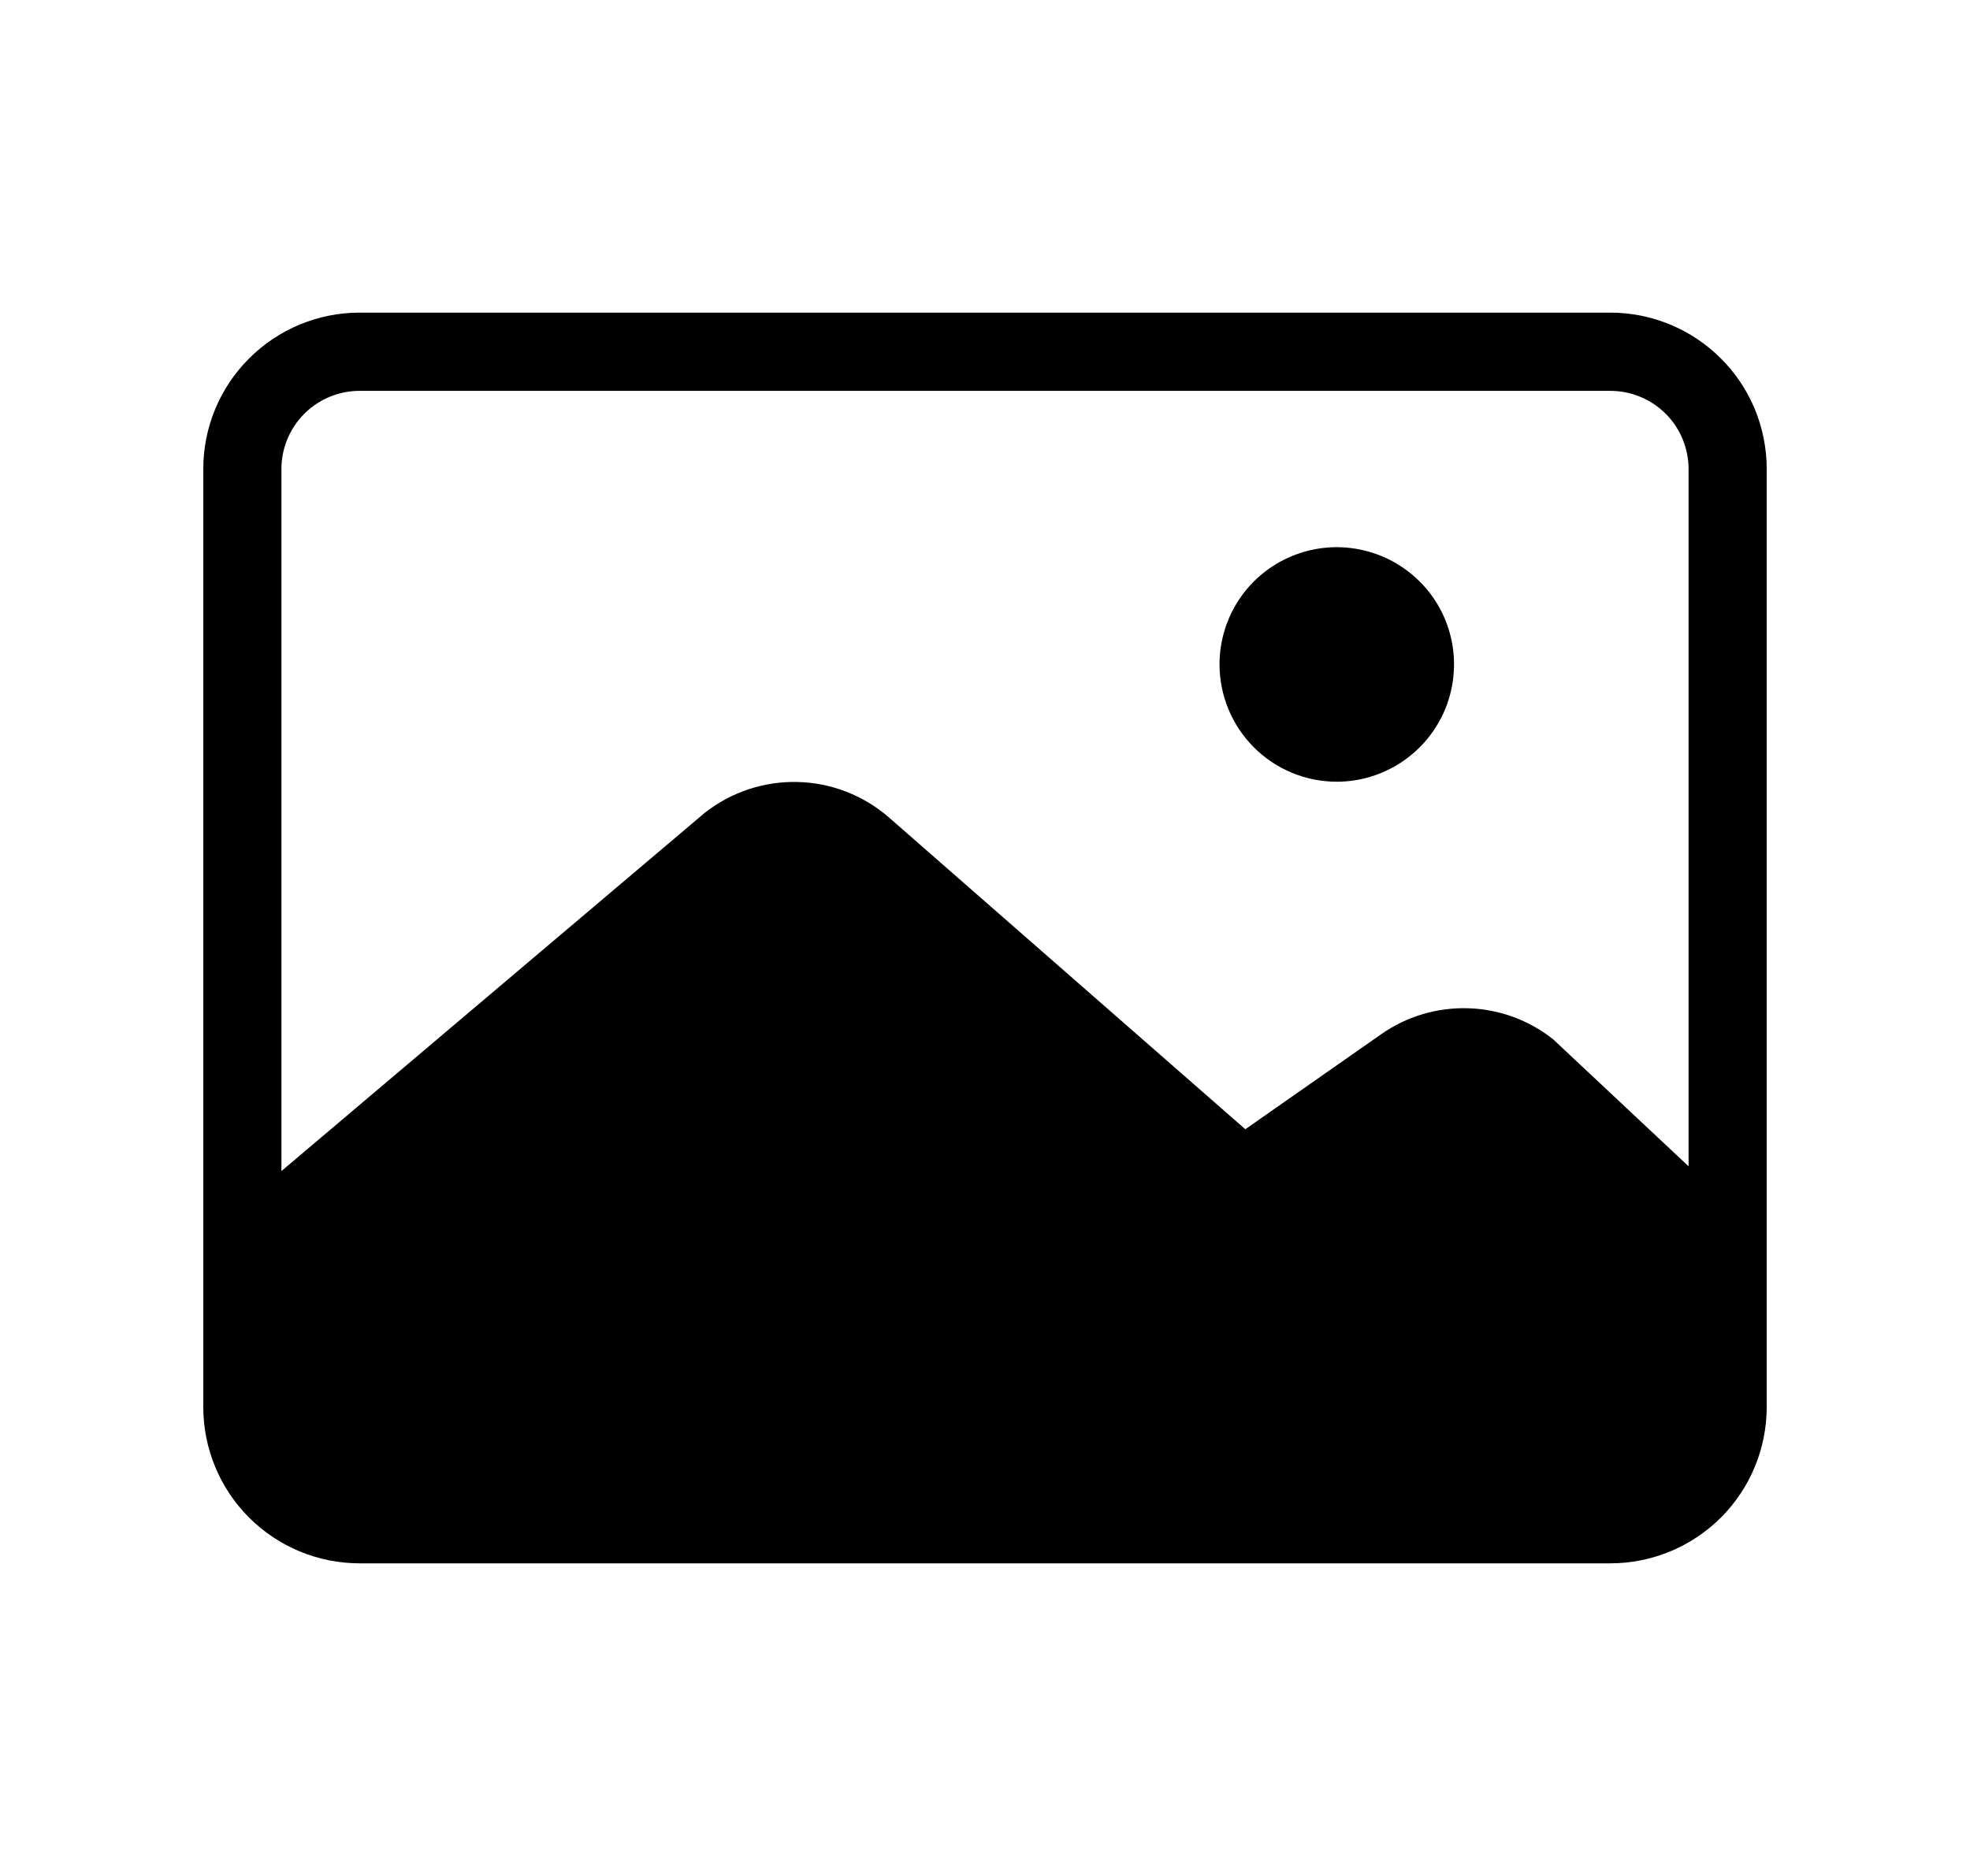 <svg width="21" height="20" viewBox="0 0 21 20" fill="none" xmlns="http://www.w3.org/2000/svg">
<g id="20">
<g id="Vector">
<path d="M17.166 3.333H3.833C3.391 3.333 2.967 3.509 2.655 3.822C2.342 4.134 2.167 4.558 2.167 5V15C2.167 15.442 2.342 15.866 2.655 16.179C2.967 16.491 3.391 16.667 3.833 16.667H17.166C17.608 16.667 18.032 16.491 18.345 16.179C18.658 15.866 18.833 15.442 18.833 15V5C18.833 4.558 18.658 4.134 18.345 3.822C18.032 3.509 17.608 3.333 17.166 3.333ZM3.833 4.167H17.166C17.387 4.167 17.599 4.255 17.756 4.411C17.912 4.567 18 4.779 18 5V12.434L16.555 11.079C16.296 10.874 15.977 10.758 15.647 10.749C15.316 10.74 14.992 10.837 14.722 11.027L13.275 12.039L9.475 8.714C9.204 8.479 8.86 8.345 8.502 8.337C8.143 8.328 7.793 8.445 7.511 8.667L3 12.485V5C3 4.779 3.088 4.567 3.244 4.411C3.4 4.255 3.612 4.167 3.833 4.167Z" fill="black"/>
<path d="M14.25 8.334C14.497 8.334 14.739 8.26 14.944 8.123C15.15 7.985 15.31 7.79 15.405 7.562C15.499 7.333 15.524 7.082 15.476 6.84C15.428 6.597 15.309 6.374 15.134 6.2C14.959 6.025 14.736 5.906 14.494 5.858C14.251 5.809 14 5.834 13.771 5.929C13.543 6.023 13.348 6.183 13.21 6.389C13.073 6.595 13 6.836 13 7.083C13 7.415 13.132 7.733 13.366 7.967C13.6 8.202 13.918 8.334 14.25 8.334Z" fill="black"/>
</g>
</g>
</svg>
